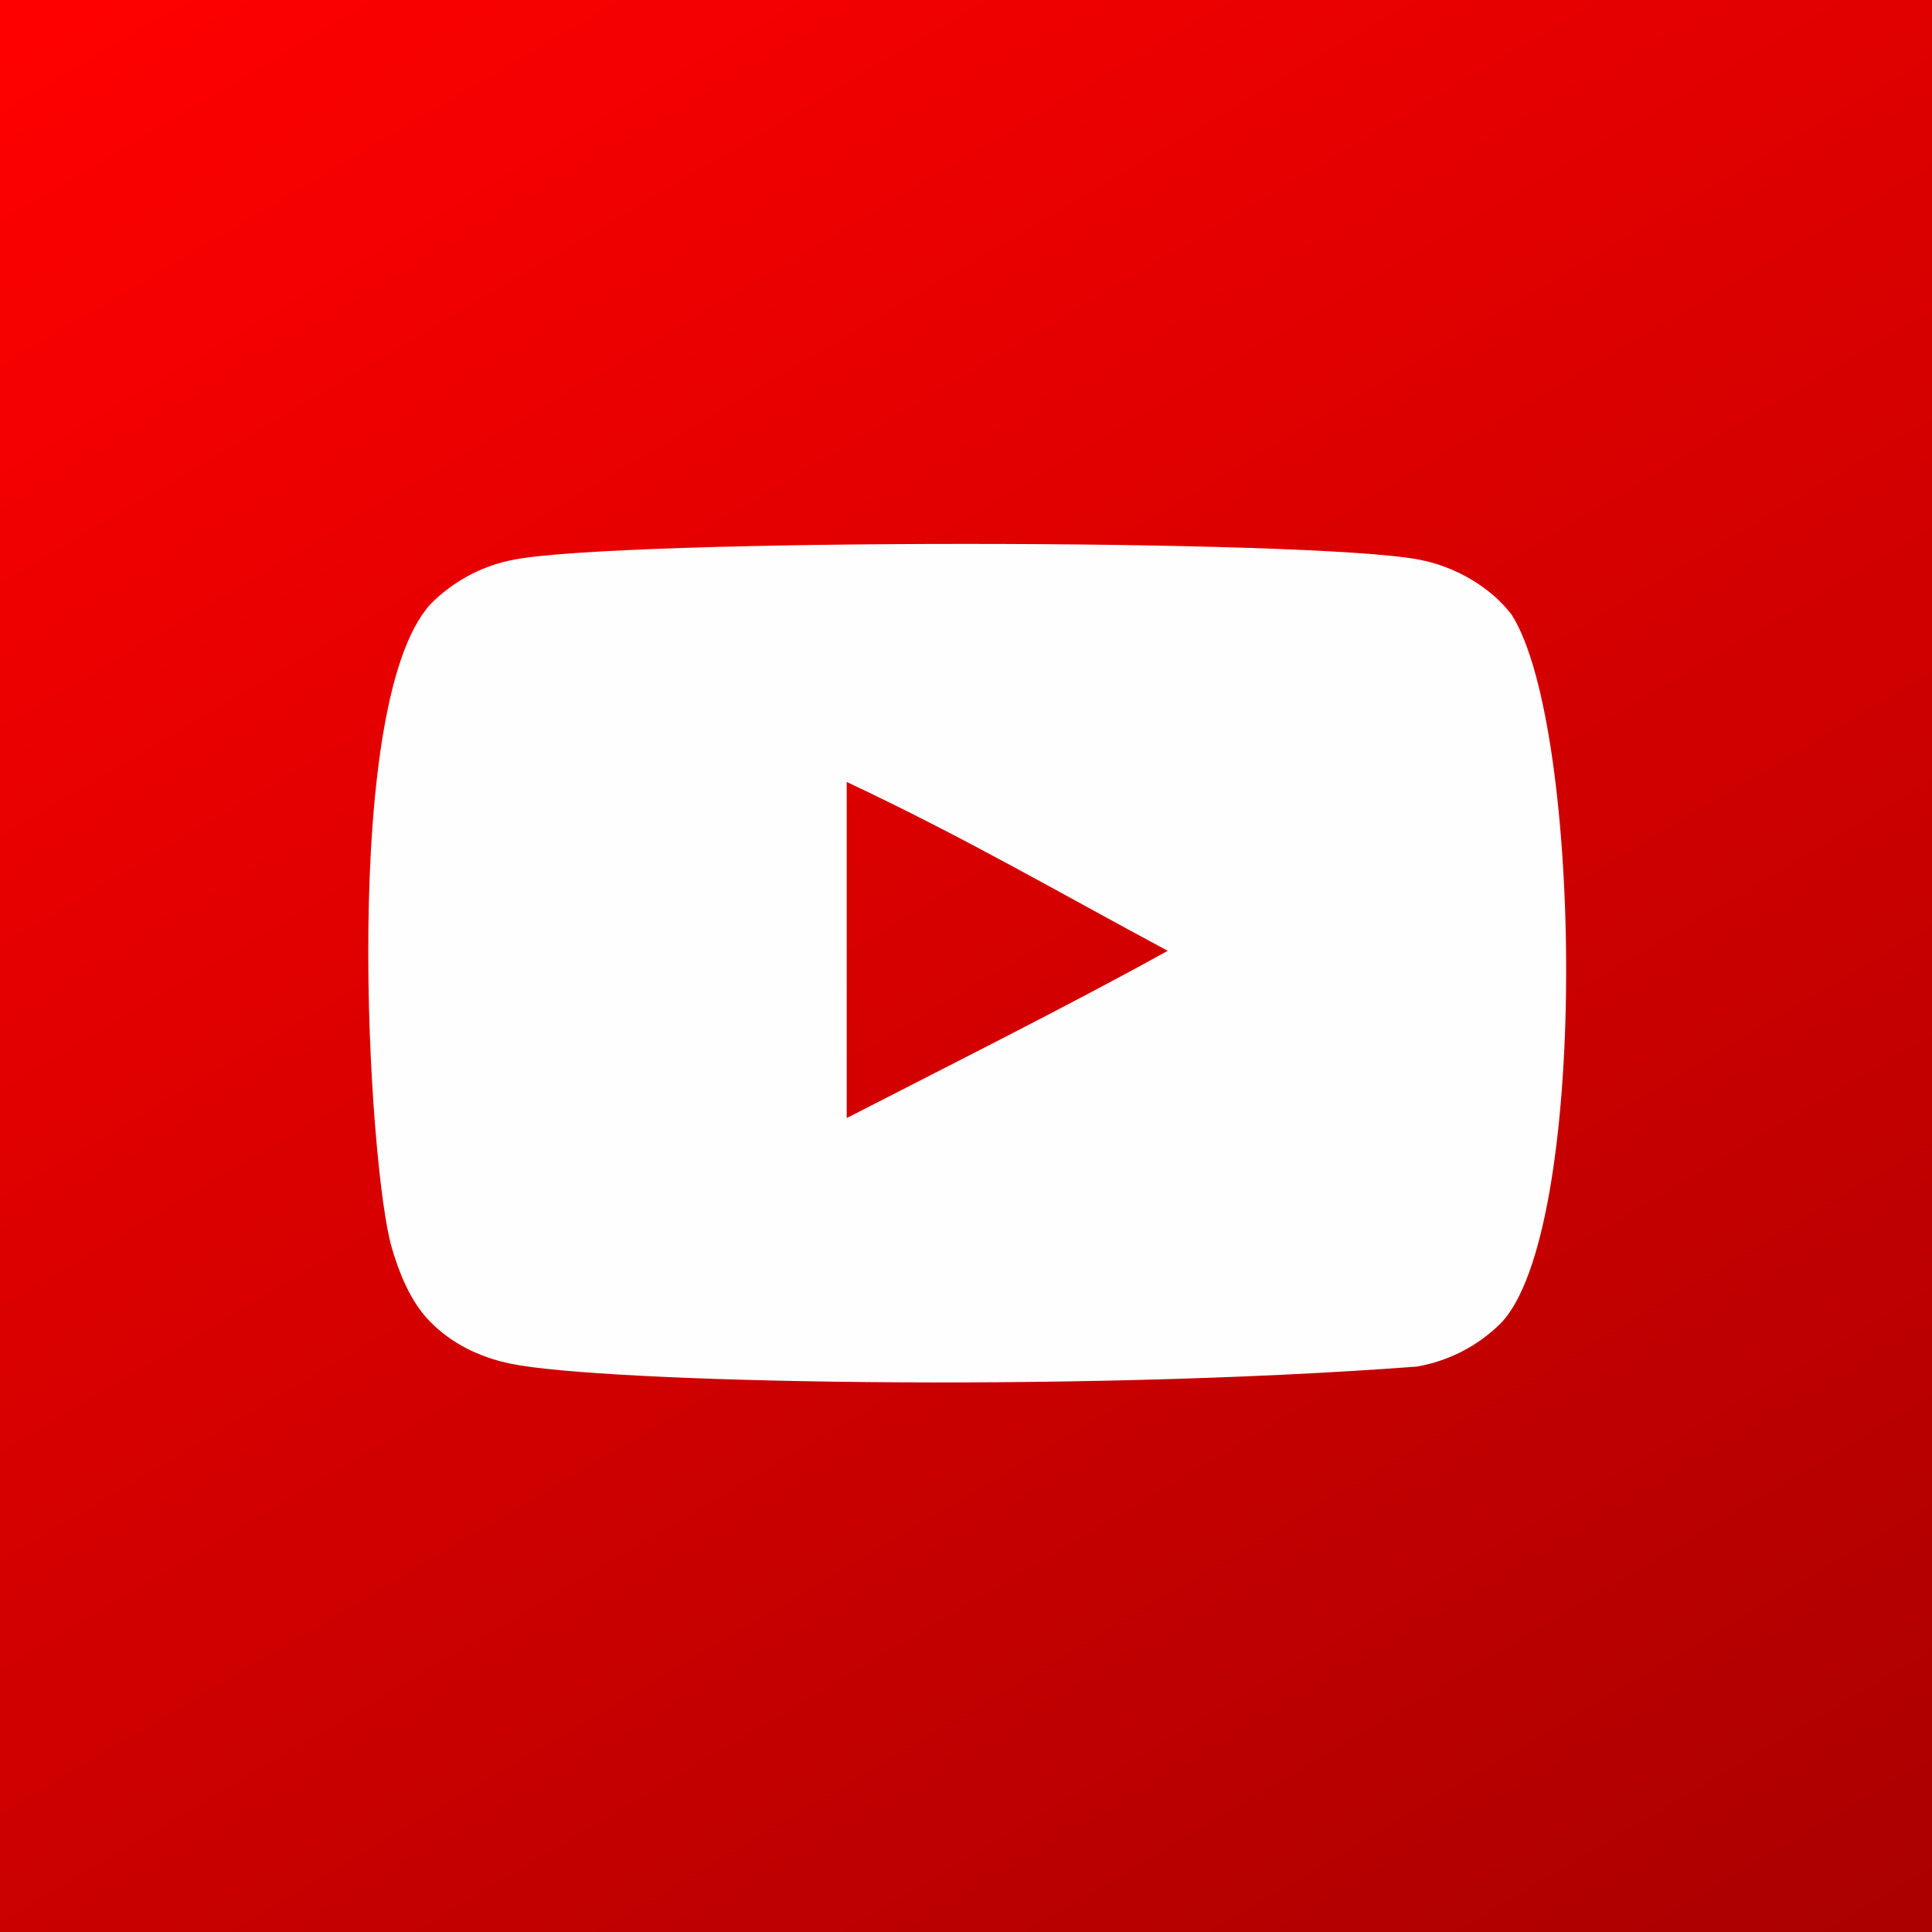 <svg width="341" height="341" viewBox="0 0 341 341" fill="none" xmlns="http://www.w3.org/2000/svg">
<rect width="341" height="341" fill="url(#paint0_linear_74_155)"/>
<g filter="url(#filter0_d_74_155)">
<path fill-rule="evenodd" clip-rule="evenodd" d="M149.449 197.339V138.014C170.51 147.924 186.821 157.497 206.112 167.818C190.201 176.642 170.51 186.543 149.449 197.339ZM266.819 108.509C263.186 103.723 256.995 99.997 250.403 98.763C231.027 95.084 110.15 95.074 90.785 98.763C85.499 99.754 80.792 102.15 76.748 105.871C59.711 121.685 65.049 206.489 69.156 220.226C70.883 226.172 73.116 230.461 75.927 233.276C79.549 236.997 84.509 239.559 90.206 240.709C106.159 244.008 188.348 245.853 250.065 241.204C255.752 240.213 260.785 237.568 264.755 233.688C280.508 217.938 279.434 128.371 266.819 108.509Z" fill="#FEFEFE"/>
</g>
<defs>
<filter id="filter0_d_74_155" x="1" y="32" width="339.428" height="276" filterUnits="userSpaceOnUse" color-interpolation-filters="sRGB">
<feFlood flood-opacity="0" result="BackgroundImageFix"/>
<feColorMatrix in="SourceAlpha" type="matrix" values="0 0 0 0 0 0 0 0 0 0 0 0 0 0 0 0 0 0 127 0" result="hardAlpha"/>
<feOffset/>
<feGaussianBlur stdDeviation="32"/>
<feComposite in2="hardAlpha" operator="out"/>
<feColorMatrix type="matrix" values="0 0 0 0 0 0 0 0 0 0 0 0 0 0 0 0 0 0 0.25 0"/>
<feBlend mode="normal" in2="BackgroundImageFix" result="effect1_dropShadow_74_155"/>
<feBlend mode="normal" in="SourceGraphic" in2="effect1_dropShadow_74_155" result="shape"/>
</filter>
<linearGradient id="paint0_linear_74_155" x1="55.5" y1="-22.5" x2="341" y2="460.5" gradientUnits="userSpaceOnUse">
<stop stop-color="#FE0000"/>
<stop offset="1" stop-color="#980000"/>
</linearGradient>
</defs>
</svg>

